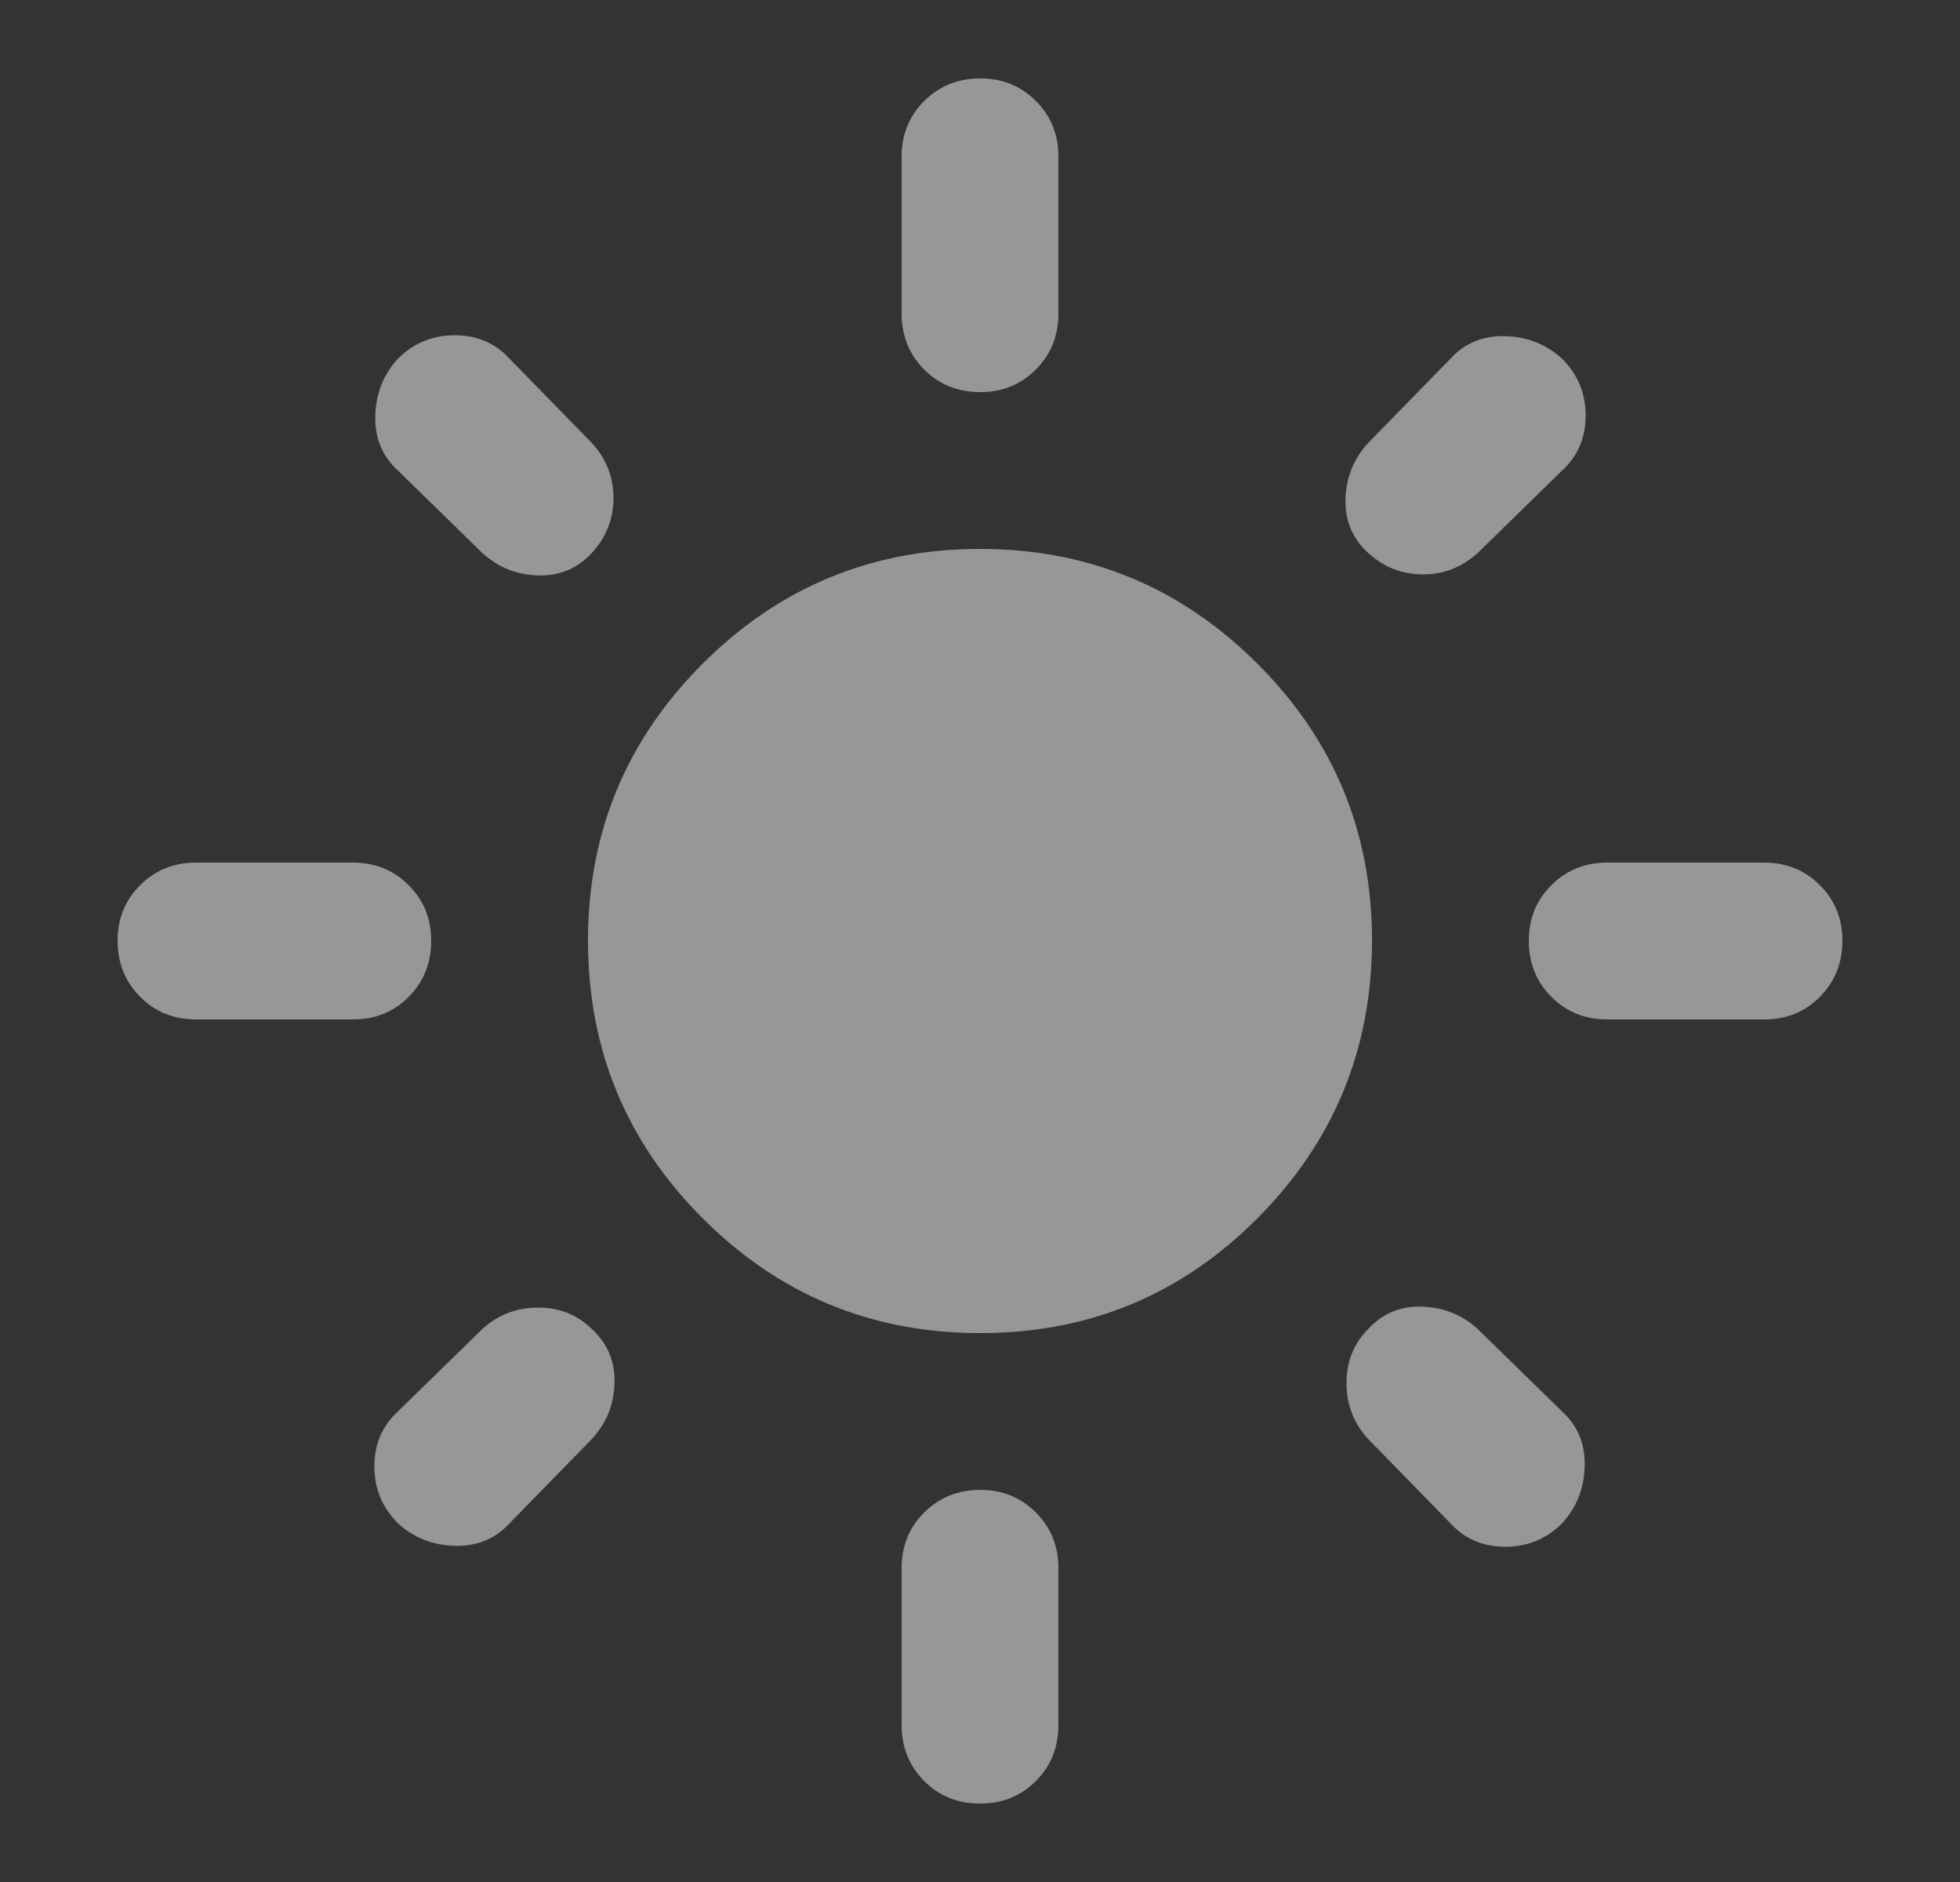 <svg width="25" height="24" viewBox="0 0 25 24" fill="none" xmlns="http://www.w3.org/2000/svg">
<rect x="0" y="0" width="25" height="24" fill="#333333" stroke="none"/>
<path d="M12.5 17C11.117 17 9.938 16.512 8.963 15.537C7.988 14.562 7.501 13.383 7.5 12C7.499 10.617 7.987 9.438 8.963 8.463C9.939 7.488 11.118 7 12.5 7C13.882 7 15.061 7.488 16.038 8.463C17.015 9.438 17.502 10.617 17.5 12C17.498 13.383 17.01 14.562 16.037 15.538C15.064 16.514 13.885 17.001 12.5 17ZM2.5 13C2.217 13 1.979 12.904 1.788 12.712C1.597 12.52 1.501 12.283 1.5 12C1.499 11.717 1.595 11.48 1.788 11.288C1.981 11.096 2.218 11 2.5 11H4.5C4.783 11 5.021 11.096 5.213 11.288C5.405 11.48 5.501 11.717 5.5 12C5.499 12.283 5.403 12.52 5.212 12.713C5.021 12.906 4.783 13.001 4.5 13H2.5ZM20.5 13C20.217 13 19.979 12.904 19.788 12.712C19.597 12.52 19.501 12.283 19.5 12C19.499 11.717 19.595 11.48 19.788 11.288C19.981 11.096 20.218 11 20.5 11H22.5C22.783 11 23.021 11.096 23.213 11.288C23.405 11.48 23.501 11.717 23.5 12C23.499 12.283 23.403 12.52 23.212 12.713C23.021 12.906 22.783 13.001 22.5 13H20.5ZM12.5 5C12.217 5 11.979 4.904 11.788 4.712C11.597 4.52 11.501 4.283 11.5 4V2C11.5 1.717 11.596 1.479 11.788 1.288C11.98 1.097 12.217 1.001 12.5 1C12.783 0.999 13.02 1.095 13.213 1.288C13.406 1.481 13.501 1.718 13.5 2V4C13.5 4.283 13.404 4.521 13.212 4.713C13.02 4.905 12.783 5.001 12.5 5ZM12.5 23C12.217 23 11.979 22.904 11.788 22.712C11.597 22.52 11.501 22.283 11.5 22V20C11.5 19.717 11.596 19.479 11.788 19.288C11.98 19.097 12.217 19.001 12.5 19C12.783 18.999 13.02 19.095 13.213 19.288C13.406 19.481 13.501 19.718 13.5 20V22C13.5 22.283 13.404 22.521 13.212 22.713C13.02 22.905 12.783 23.001 12.5 23ZM6.15 7.05L5.075 6C4.875 5.817 4.779 5.583 4.787 5.3C4.795 5.017 4.891 4.775 5.075 4.575C5.275 4.375 5.517 4.275 5.8 4.275C6.083 4.275 6.317 4.375 6.5 4.575L7.55 5.65C7.733 5.85 7.825 6.083 7.825 6.35C7.825 6.617 7.733 6.85 7.55 7.05C7.367 7.25 7.138 7.346 6.863 7.338C6.588 7.33 6.351 7.234 6.15 7.05ZM18.5 19.425L17.45 18.35C17.267 18.15 17.175 17.913 17.175 17.638C17.175 17.363 17.267 17.134 17.45 16.95C17.633 16.75 17.863 16.654 18.138 16.663C18.413 16.672 18.651 16.767 18.85 16.95L19.925 18C20.125 18.183 20.221 18.417 20.213 18.7C20.205 18.983 20.109 19.225 19.925 19.425C19.725 19.625 19.483 19.725 19.2 19.725C18.917 19.725 18.683 19.625 18.5 19.425ZM17.45 7.05C17.25 6.867 17.154 6.638 17.162 6.363C17.17 6.088 17.266 5.851 17.45 5.65L18.5 4.575C18.683 4.375 18.917 4.279 19.2 4.287C19.483 4.295 19.725 4.391 19.925 4.575C20.125 4.775 20.225 5.017 20.225 5.3C20.225 5.583 20.125 5.817 19.925 6L18.85 7.05C18.65 7.233 18.417 7.325 18.15 7.325C17.883 7.325 17.65 7.233 17.45 7.05ZM5.075 19.425C4.875 19.225 4.775 18.983 4.775 18.7C4.775 18.417 4.875 18.183 5.075 18L6.15 16.95C6.35 16.767 6.587 16.675 6.862 16.675C7.137 16.675 7.366 16.767 7.55 16.95C7.75 17.133 7.846 17.363 7.838 17.638C7.83 17.913 7.734 18.151 7.55 18.35L6.5 19.425C6.317 19.625 6.083 19.721 5.8 19.713C5.517 19.705 5.275 19.609 5.075 19.425Z" fill="#F8FDFF" fill-opacity="0.5"/>
</svg>

